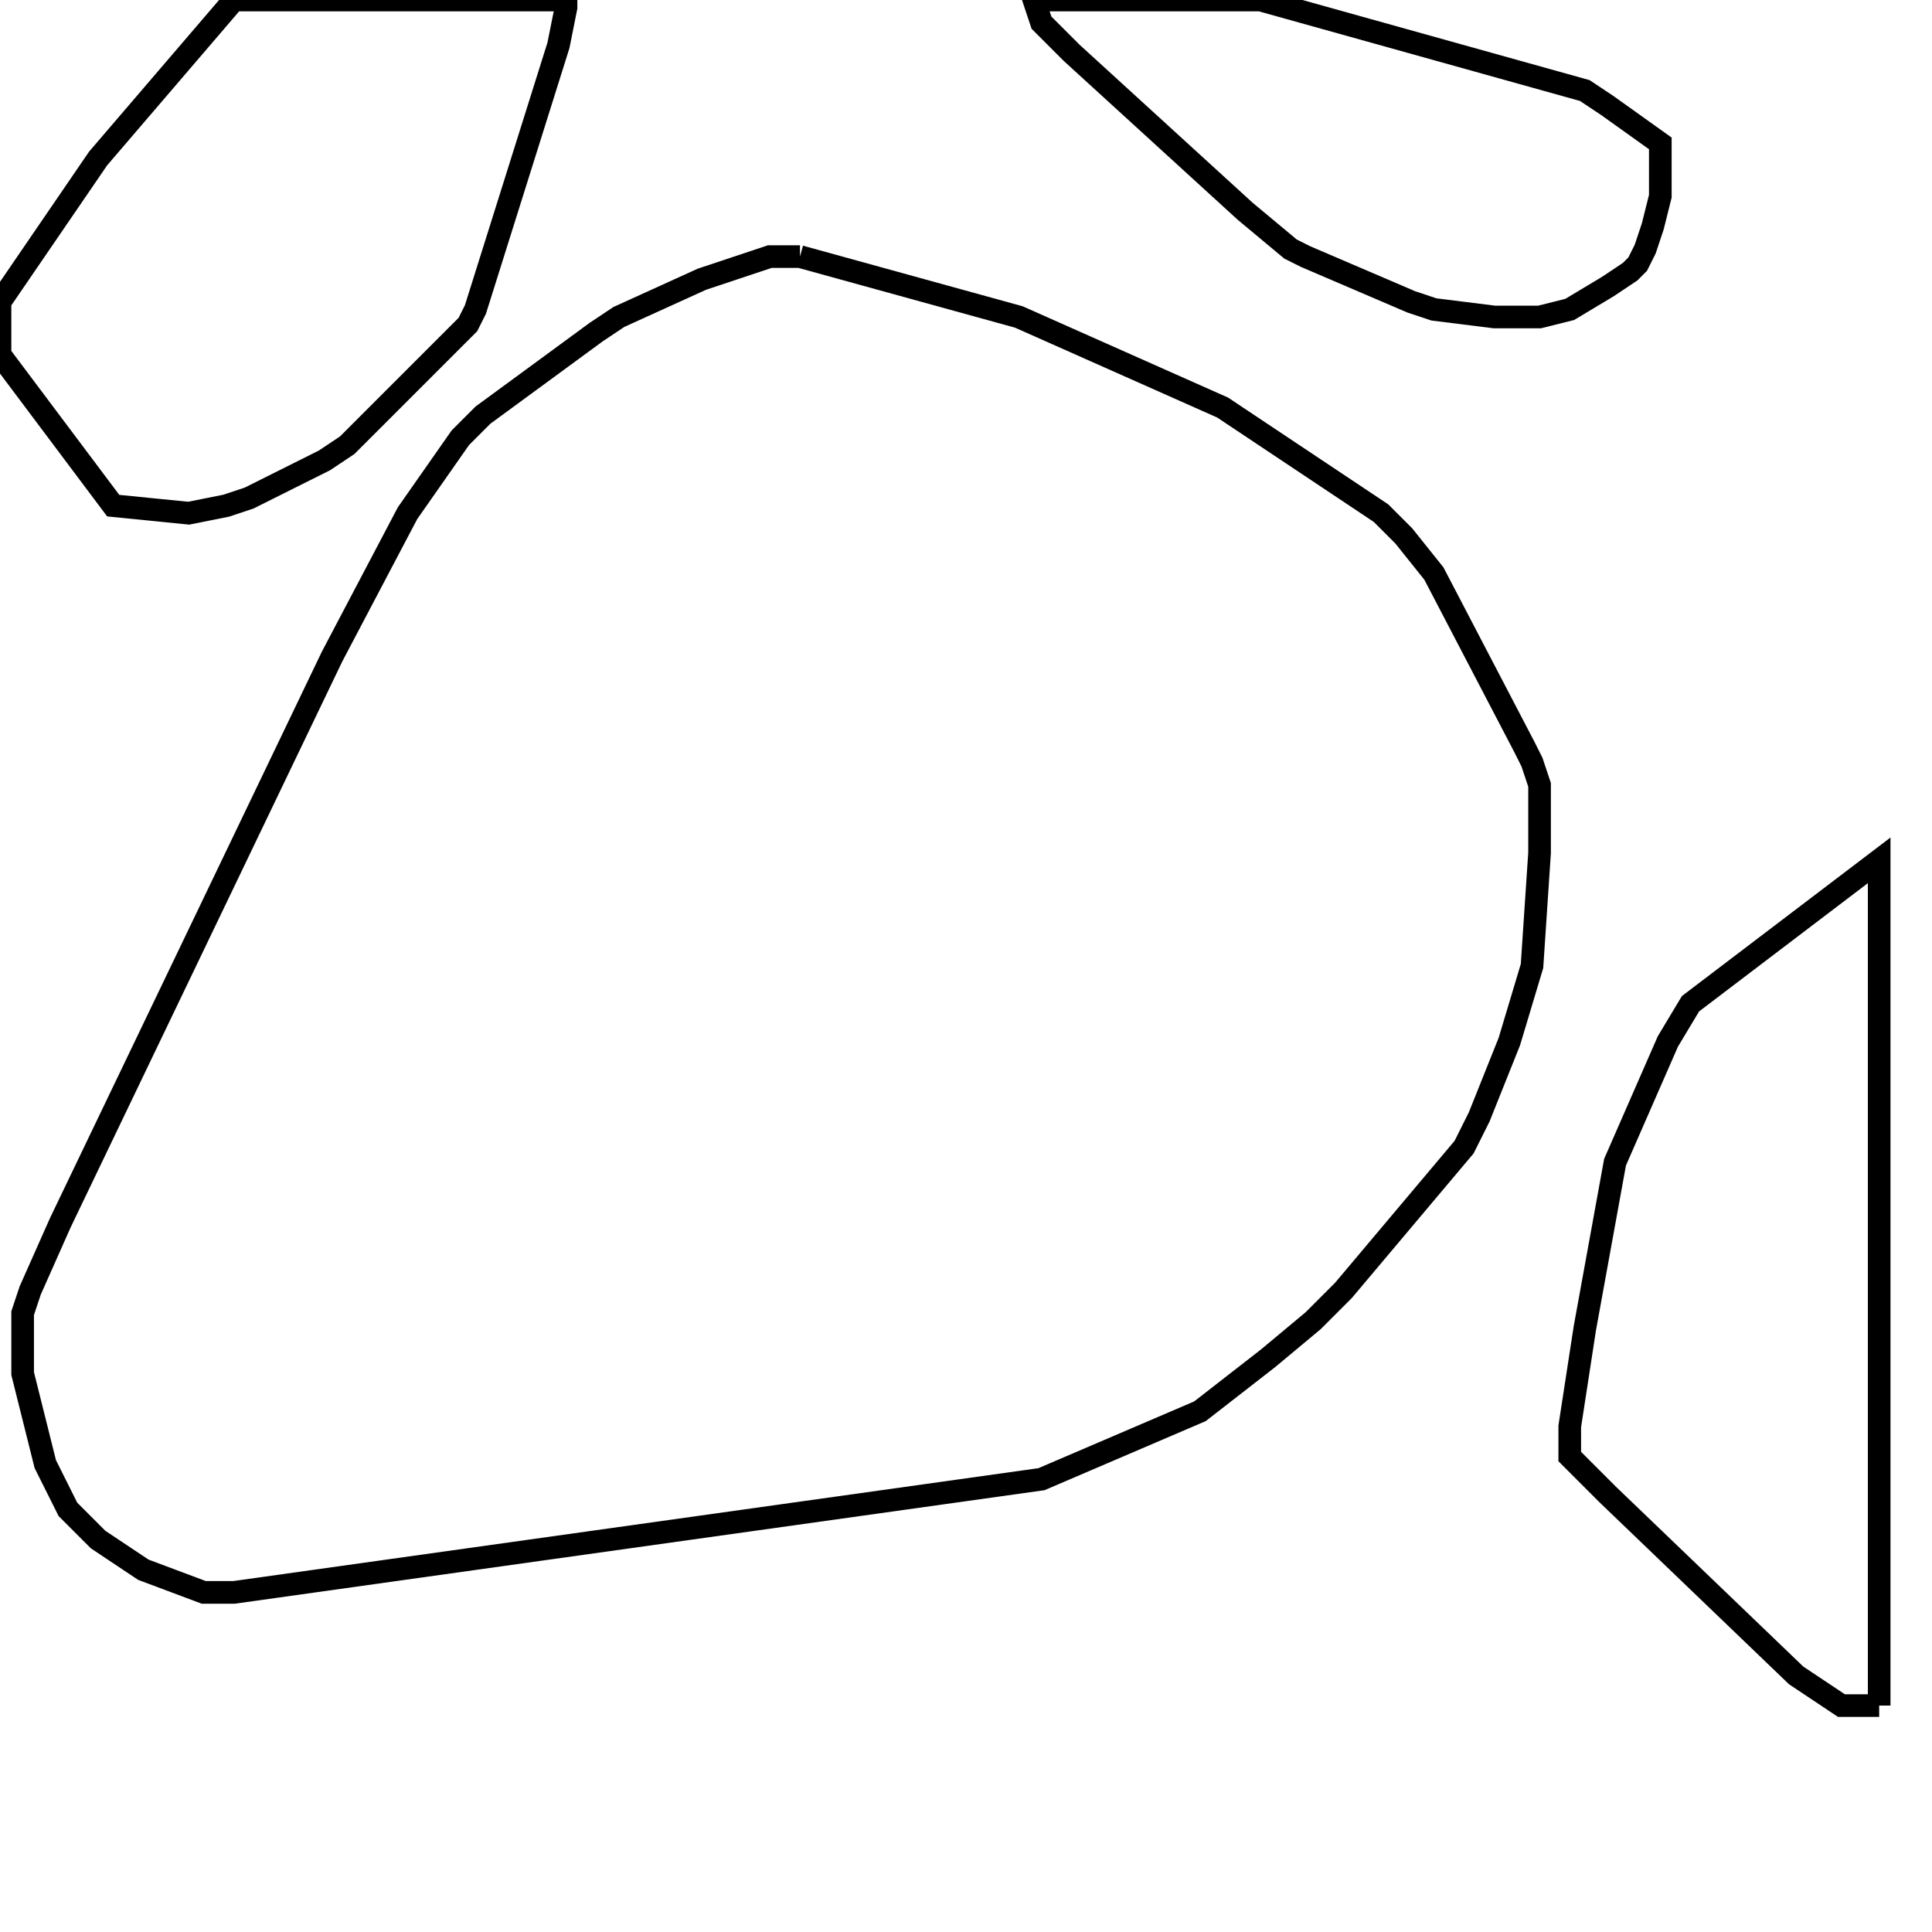 <svg width="256" height="256" xmlns="http://www.w3.org/2000/svg" fill-opacity="0" stroke="black" stroke-width="3" ><path d="M106 34 135 42 162 54 183 68 186 71 190 76 202 99 203 101 204 104 204 113 203 128 200 138 196 148 194 152 178 171 174 175 168 180 159 187 138 196 31 211 27 211 19 208 13 204 9 200 6 194 3 182 3 174 4 171 8 162 44 87 54 68 61 58 64 55 79 44 82 42 93 37 102 34 106 34 "/><path d="M249 226 244 226 238 222 213 198 208 193 208 189 210 176 214 154 221 138 224 133 249 114 249 226 "/><path d="M75 0 75 1 74 6 63 41 62 43 46 59 43 61 33 66 30 67 25 68 15 67 0 47 0 40 13 21 31 0 75 0 "/><path d="M167 0 210 12 213 14 220 19 220 26 219 30 218 33 217 35 216 36 213 38 208 41 204 42 198 42 190 41 187 40 173 34 171 33 165 28 142 7 138 3 137 0 167 0 "/></svg>